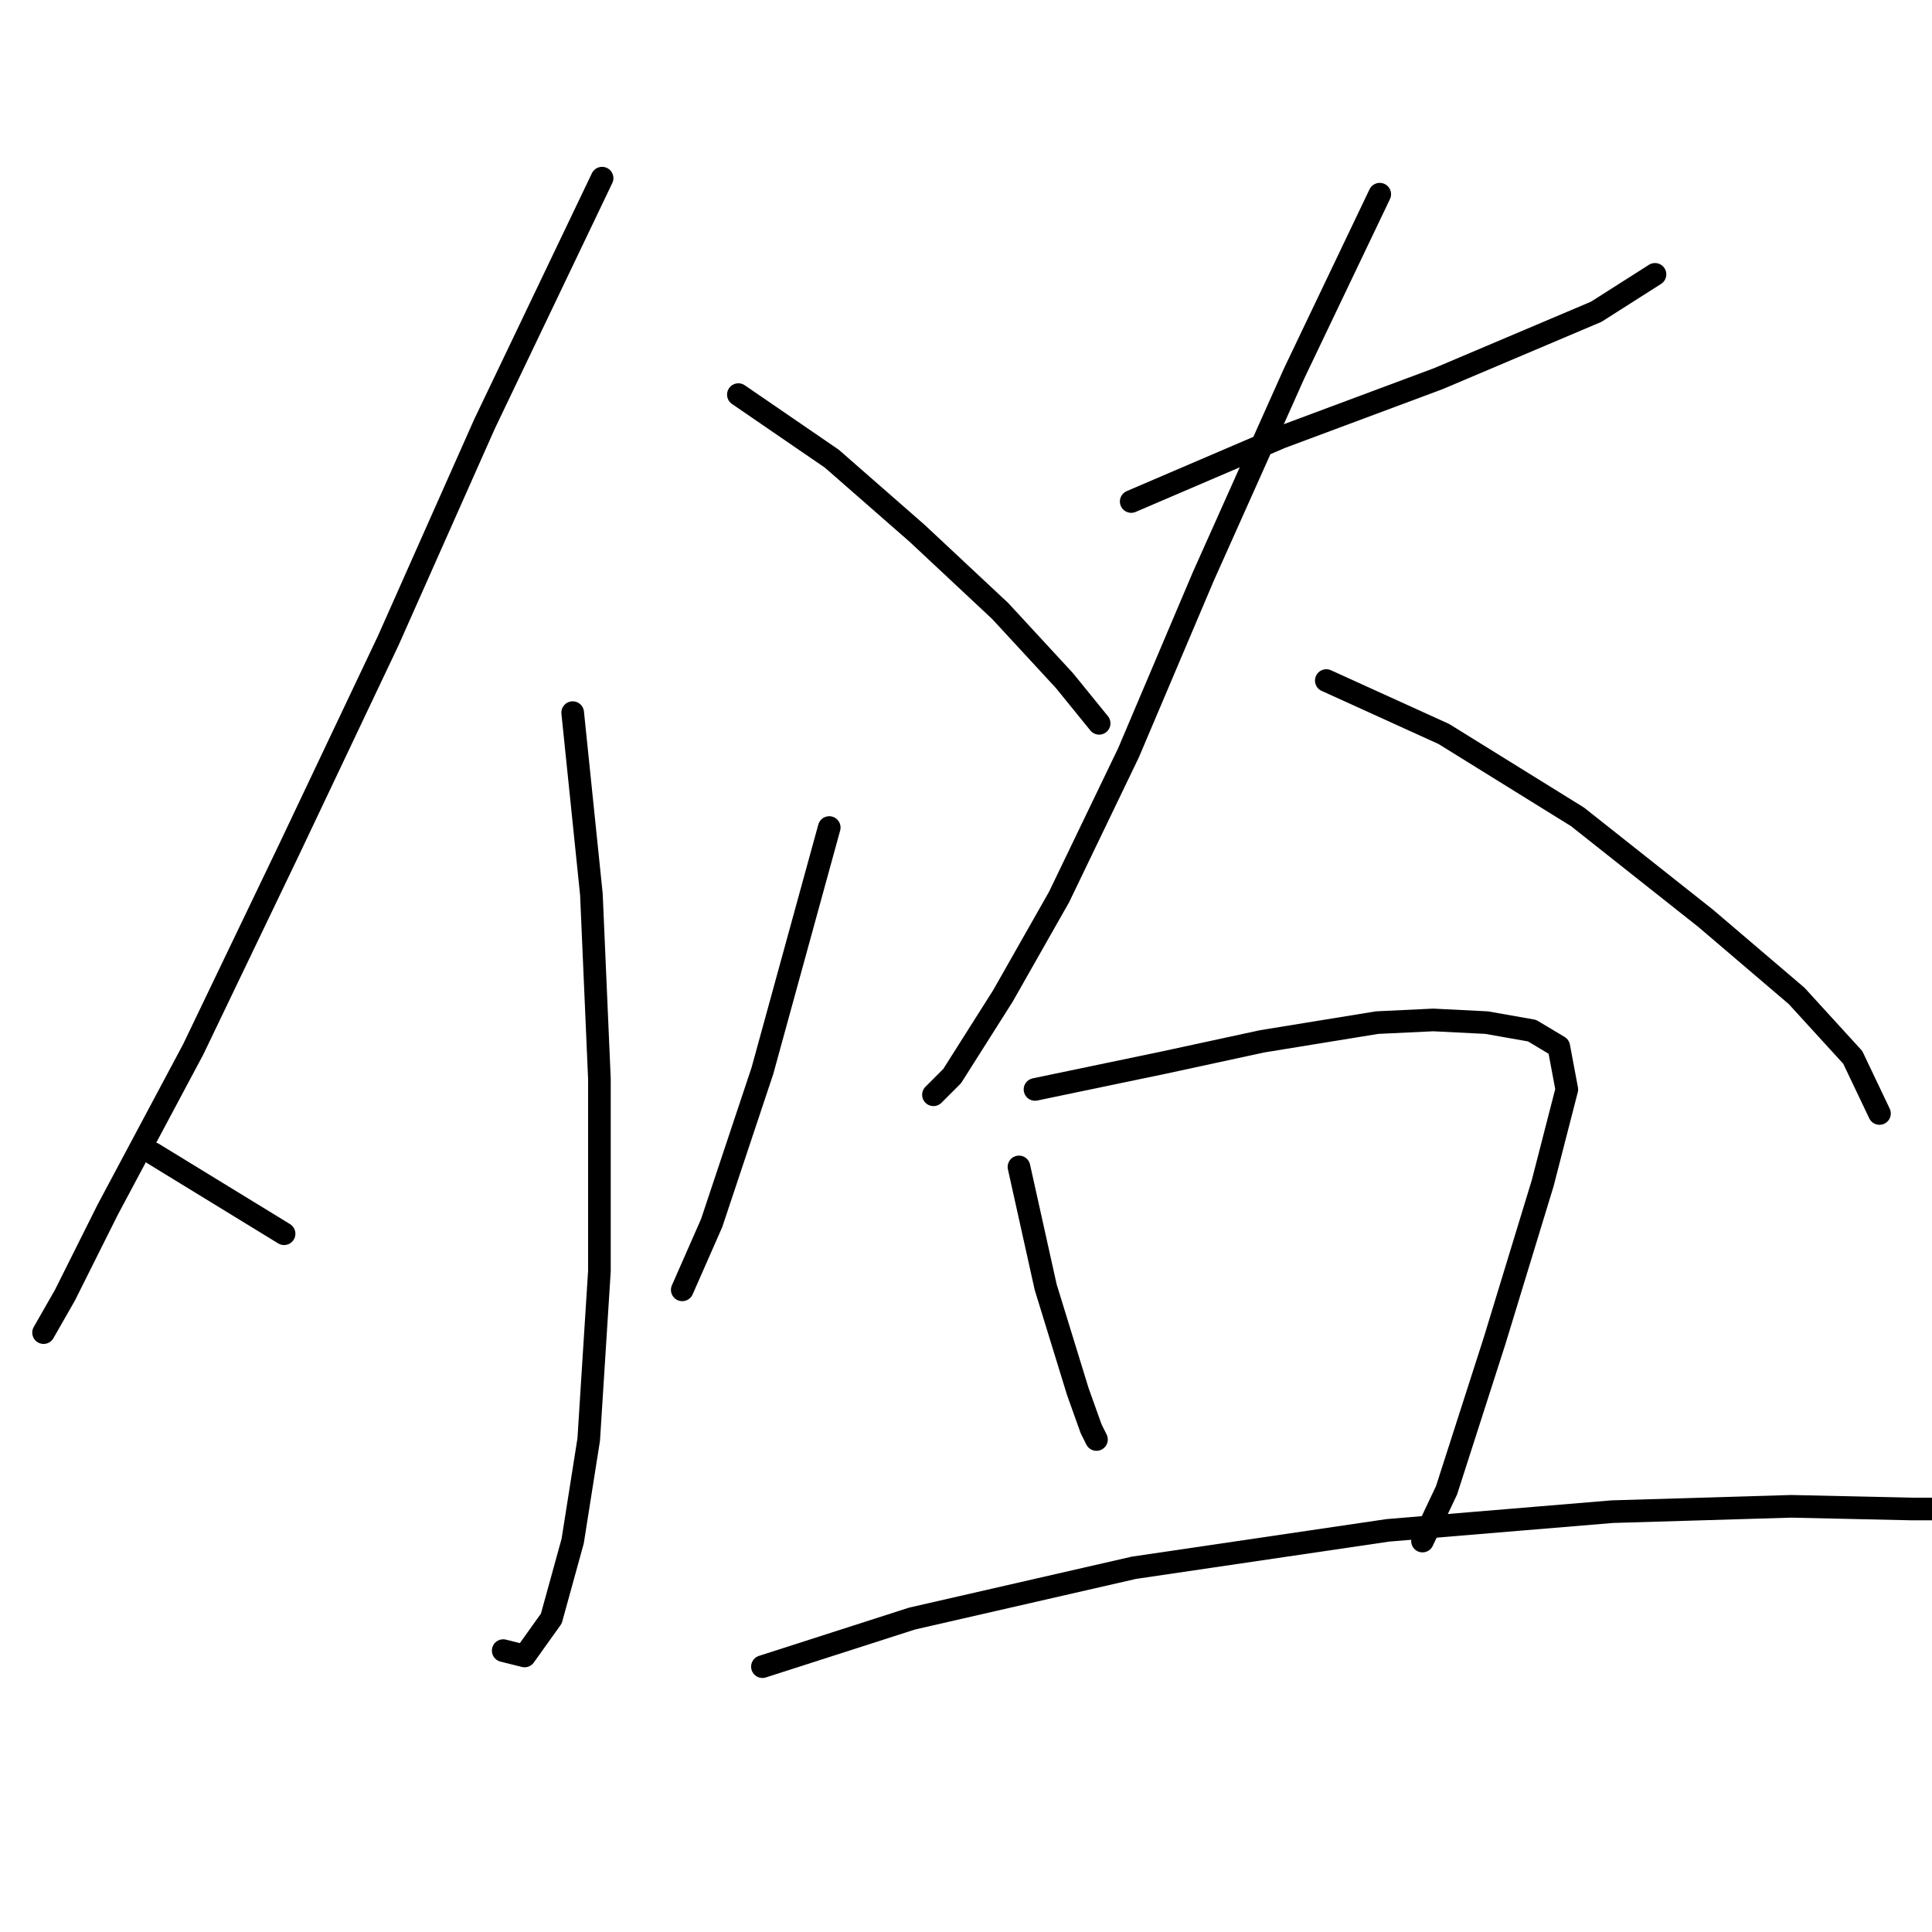 <?xml version="1.0" standalone="no"?>
    <svg width="256" height="256" xmlns="http://www.w3.org/2000/svg" version="1.1">
    <polyline stroke="black" stroke-width="3" stroke-linecap="round" fill="transparent" stroke-linejoin="round" points="79.78 23.607 64.199 56.184 51.452 84.866 38.35 112.486 25.602 139.044 14.271 160.289 8.605 171.621 5.773 176.578 5.773 176.578 " />
        <polyline stroke="black" stroke-width="3" stroke-linecap="round" fill="transparent" stroke-linejoin="round" points="97.839 52.289 110.232 60.787 121.563 70.702 132.54 80.971 141.039 90.178 145.642 95.843 145.642 95.843 " />
        <polyline stroke="black" stroke-width="3" stroke-linecap="round" fill="transparent" stroke-linejoin="round" points="75.884 94.427 78.363 118.506 79.425 142.939 79.425 168.434 78.009 190.742 75.884 204.198 73.052 214.467 69.511 219.424 66.678 218.716 66.678 218.716 " />
        <polyline stroke="black" stroke-width="3" stroke-linecap="round" fill="transparent" stroke-linejoin="round" points="20.291 152.853 37.642 163.476 37.642 163.476 " />
        <polyline stroke="black" stroke-width="3" stroke-linecap="round" fill="transparent" stroke-linejoin="round" points="109.878 109.653 101.026 141.876 94.298 162.06 90.403 170.912 90.403 170.912 " />
        <polyline stroke="black" stroke-width="3" stroke-linecap="round" fill="transparent" stroke-linejoin="round" points="149.891 66.453 169.721 57.955 190.613 50.164 211.505 41.312 219.295 36.355 219.295 36.355 " />
        <polyline stroke="black" stroke-width="3" stroke-linecap="round" fill="transparent" stroke-linejoin="round" points="182.823 25.732 171.491 49.456 159.452 76.368 149.537 99.738 140.331 118.86 132.894 131.962 126.167 142.585 123.688 145.063 123.688 145.063 " />
        <polyline stroke="black" stroke-width="3" stroke-linecap="round" fill="transparent" stroke-linejoin="round" points="175.741 90.178 191.321 97.26 209.026 108.237 226.023 121.693 238.062 131.962 245.498 140.106 249.039 147.542 249.039 147.542 " />
        <polyline stroke="black" stroke-width="3" stroke-linecap="round" fill="transparent" stroke-linejoin="round" points="135.019 154.624 138.56 170.558 142.809 184.368 144.58 189.326 145.288 190.742 145.288 190.742 " />
        <polyline stroke="black" stroke-width="3" stroke-linecap="round" fill="transparent" stroke-linejoin="round" points="137.144 144.355 154.14 140.814 167.242 137.981 182.468 135.503 189.905 135.148 196.987 135.503 203.006 136.565 206.547 138.689 207.61 144.355 204.423 156.748 198.049 177.64 191.675 197.47 188.488 204.198 188.488 204.198 " />
        <polyline stroke="black" stroke-width="3" stroke-linecap="round" fill="transparent" stroke-linejoin="round" points="101.026 220.841 120.855 214.467 150.245 207.739 183.885 202.781 213.629 200.303 237.354 199.595 253.288 199.949 261.787 199.949 261.787 199.949 " />
        </svg>